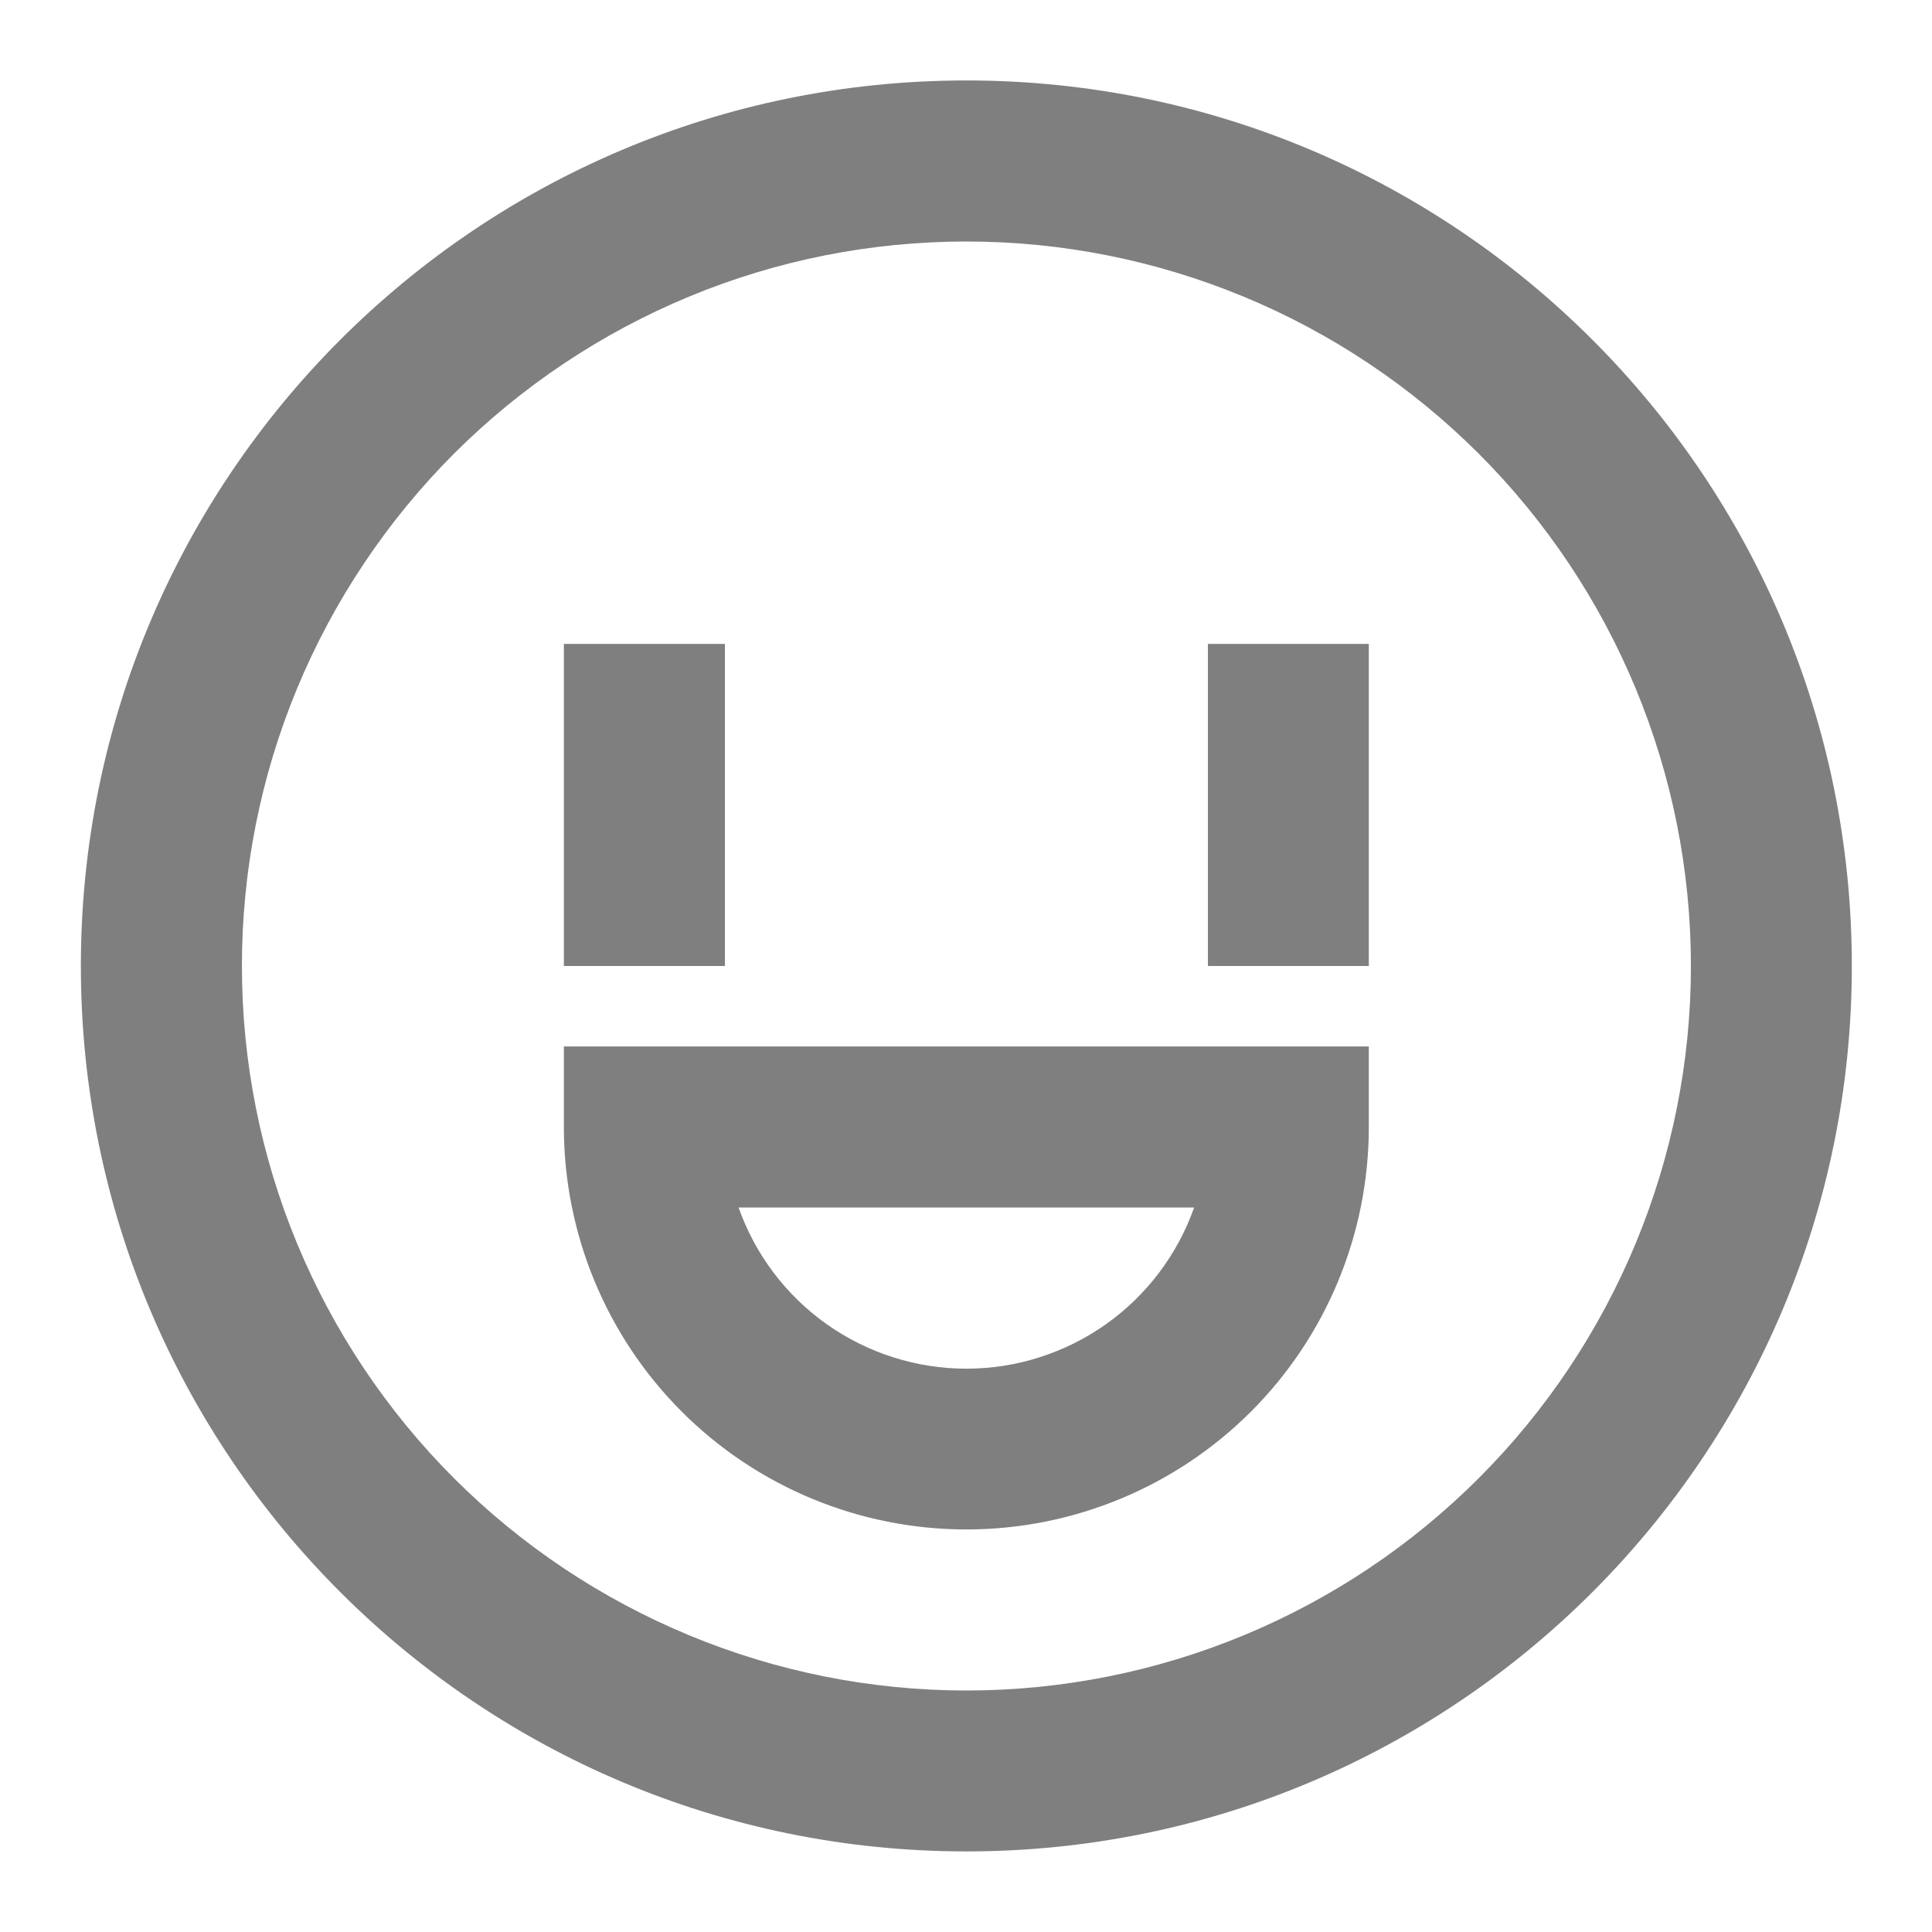 <svg width="14" height="14" viewBox="0 0 14 14" fill="none" xmlns="http://www.w3.org/2000/svg">
<g opacity="0.5" clip-path="url(#clip0_1958_21751)">
<path d="M7.003 1.75C6.313 1.75 5.63 1.885 4.994 2.149C4.357 2.413 3.778 2.8 3.29 3.287C2.803 3.775 2.416 4.354 2.152 4.991C1.888 5.628 1.753 6.31 1.753 7C1.753 7.689 1.888 8.372 2.152 9.009C2.416 9.646 2.803 10.225 3.29 10.712C3.778 11.2 4.357 11.586 4.994 11.85C5.63 12.114 6.313 12.25 7.003 12.25C8.395 12.25 9.73 11.697 10.715 10.712C11.7 9.727 12.253 8.392 12.253 7C12.253 5.607 11.7 4.272 10.715 3.287C9.73 2.303 8.395 1.75 7.003 1.75ZM0.586 7C0.586 3.456 3.459 0.583 7.003 0.583C10.546 0.583 13.419 3.456 13.419 7C13.419 10.543 10.546 13.416 7.003 13.416C3.459 13.416 0.586 10.543 0.586 7ZM5.253 4.666V7H4.086V4.666H5.253ZM9.919 4.666V7H8.753V4.666H9.919ZM4.086 7.583H9.919V8.166C9.919 8.94 9.612 9.682 9.065 10.229C8.518 10.776 7.776 11.083 7.003 11.083C6.229 11.083 5.487 10.776 4.94 10.229C4.393 9.682 4.086 8.94 4.086 8.166V7.583ZM5.352 8.75C5.472 9.091 5.696 9.387 5.991 9.596C6.287 9.805 6.64 9.918 7.003 9.918C7.365 9.918 7.718 9.805 8.014 9.596C8.309 9.387 8.533 9.091 8.653 8.75H5.352Z" fill="black"/>
</g>
<defs>
<clipPath id="clip0_1958_21751">
<rect width="14" height="14" fill="white"/>
</clipPath>
</defs>
</svg>
